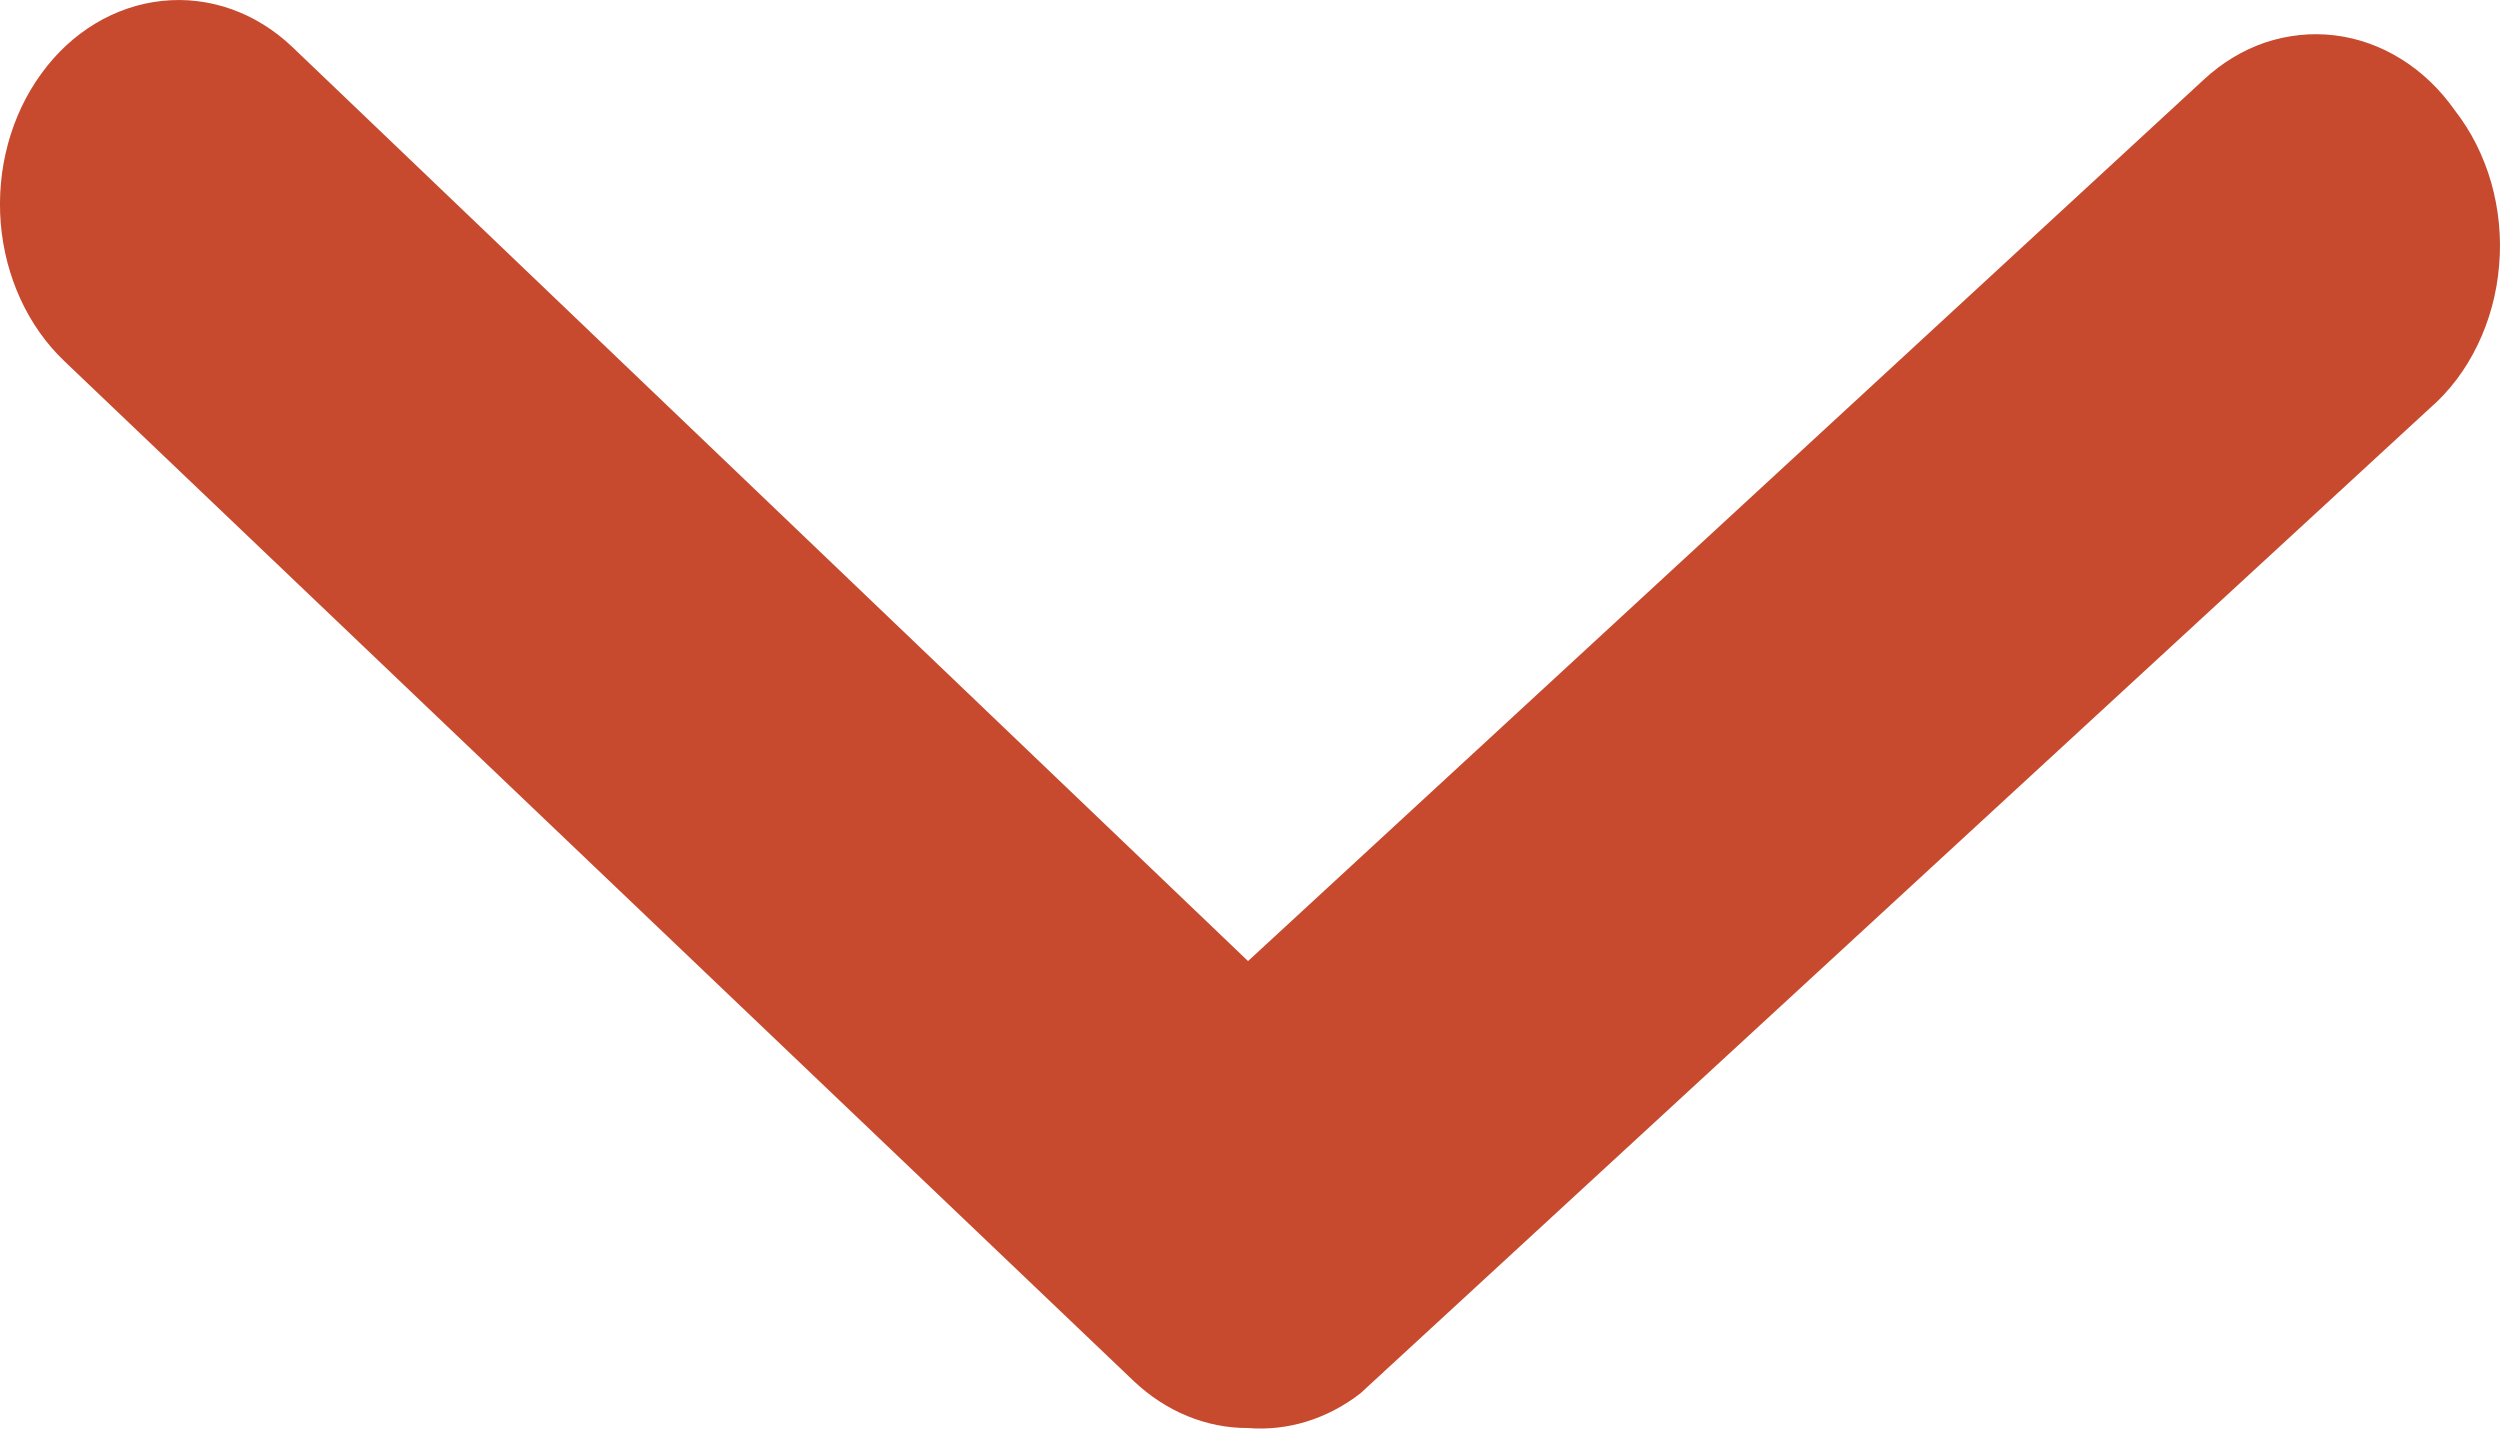 <svg width="14" height="8" viewBox="0 0 14 8" fill="none" xmlns="http://www.w3.org/2000/svg">
<path d="M6.989 7.997C6.756 7.998 6.53 7.905 6.35 7.735L0.361 2.023C0.157 1.829 0.029 1.551 0.004 1.249C-0.02 0.947 0.061 0.646 0.231 0.413C0.4 0.179 0.644 0.033 0.908 0.005C1.172 -0.023 1.435 0.07 1.638 0.264L6.989 5.382L12.34 0.447C12.442 0.352 12.559 0.281 12.685 0.238C12.812 0.196 12.944 0.182 13.075 0.198C13.205 0.214 13.332 0.259 13.447 0.331C13.563 0.403 13.665 0.501 13.747 0.618C13.839 0.736 13.908 0.873 13.951 1.023C13.993 1.172 14.009 1.33 13.995 1.487C13.982 1.644 13.941 1.795 13.874 1.933C13.808 2.07 13.717 2.191 13.607 2.286L7.618 7.803C7.433 7.946 7.212 8.015 6.989 7.997Z" fill="#C74A2E"/>
</svg>
